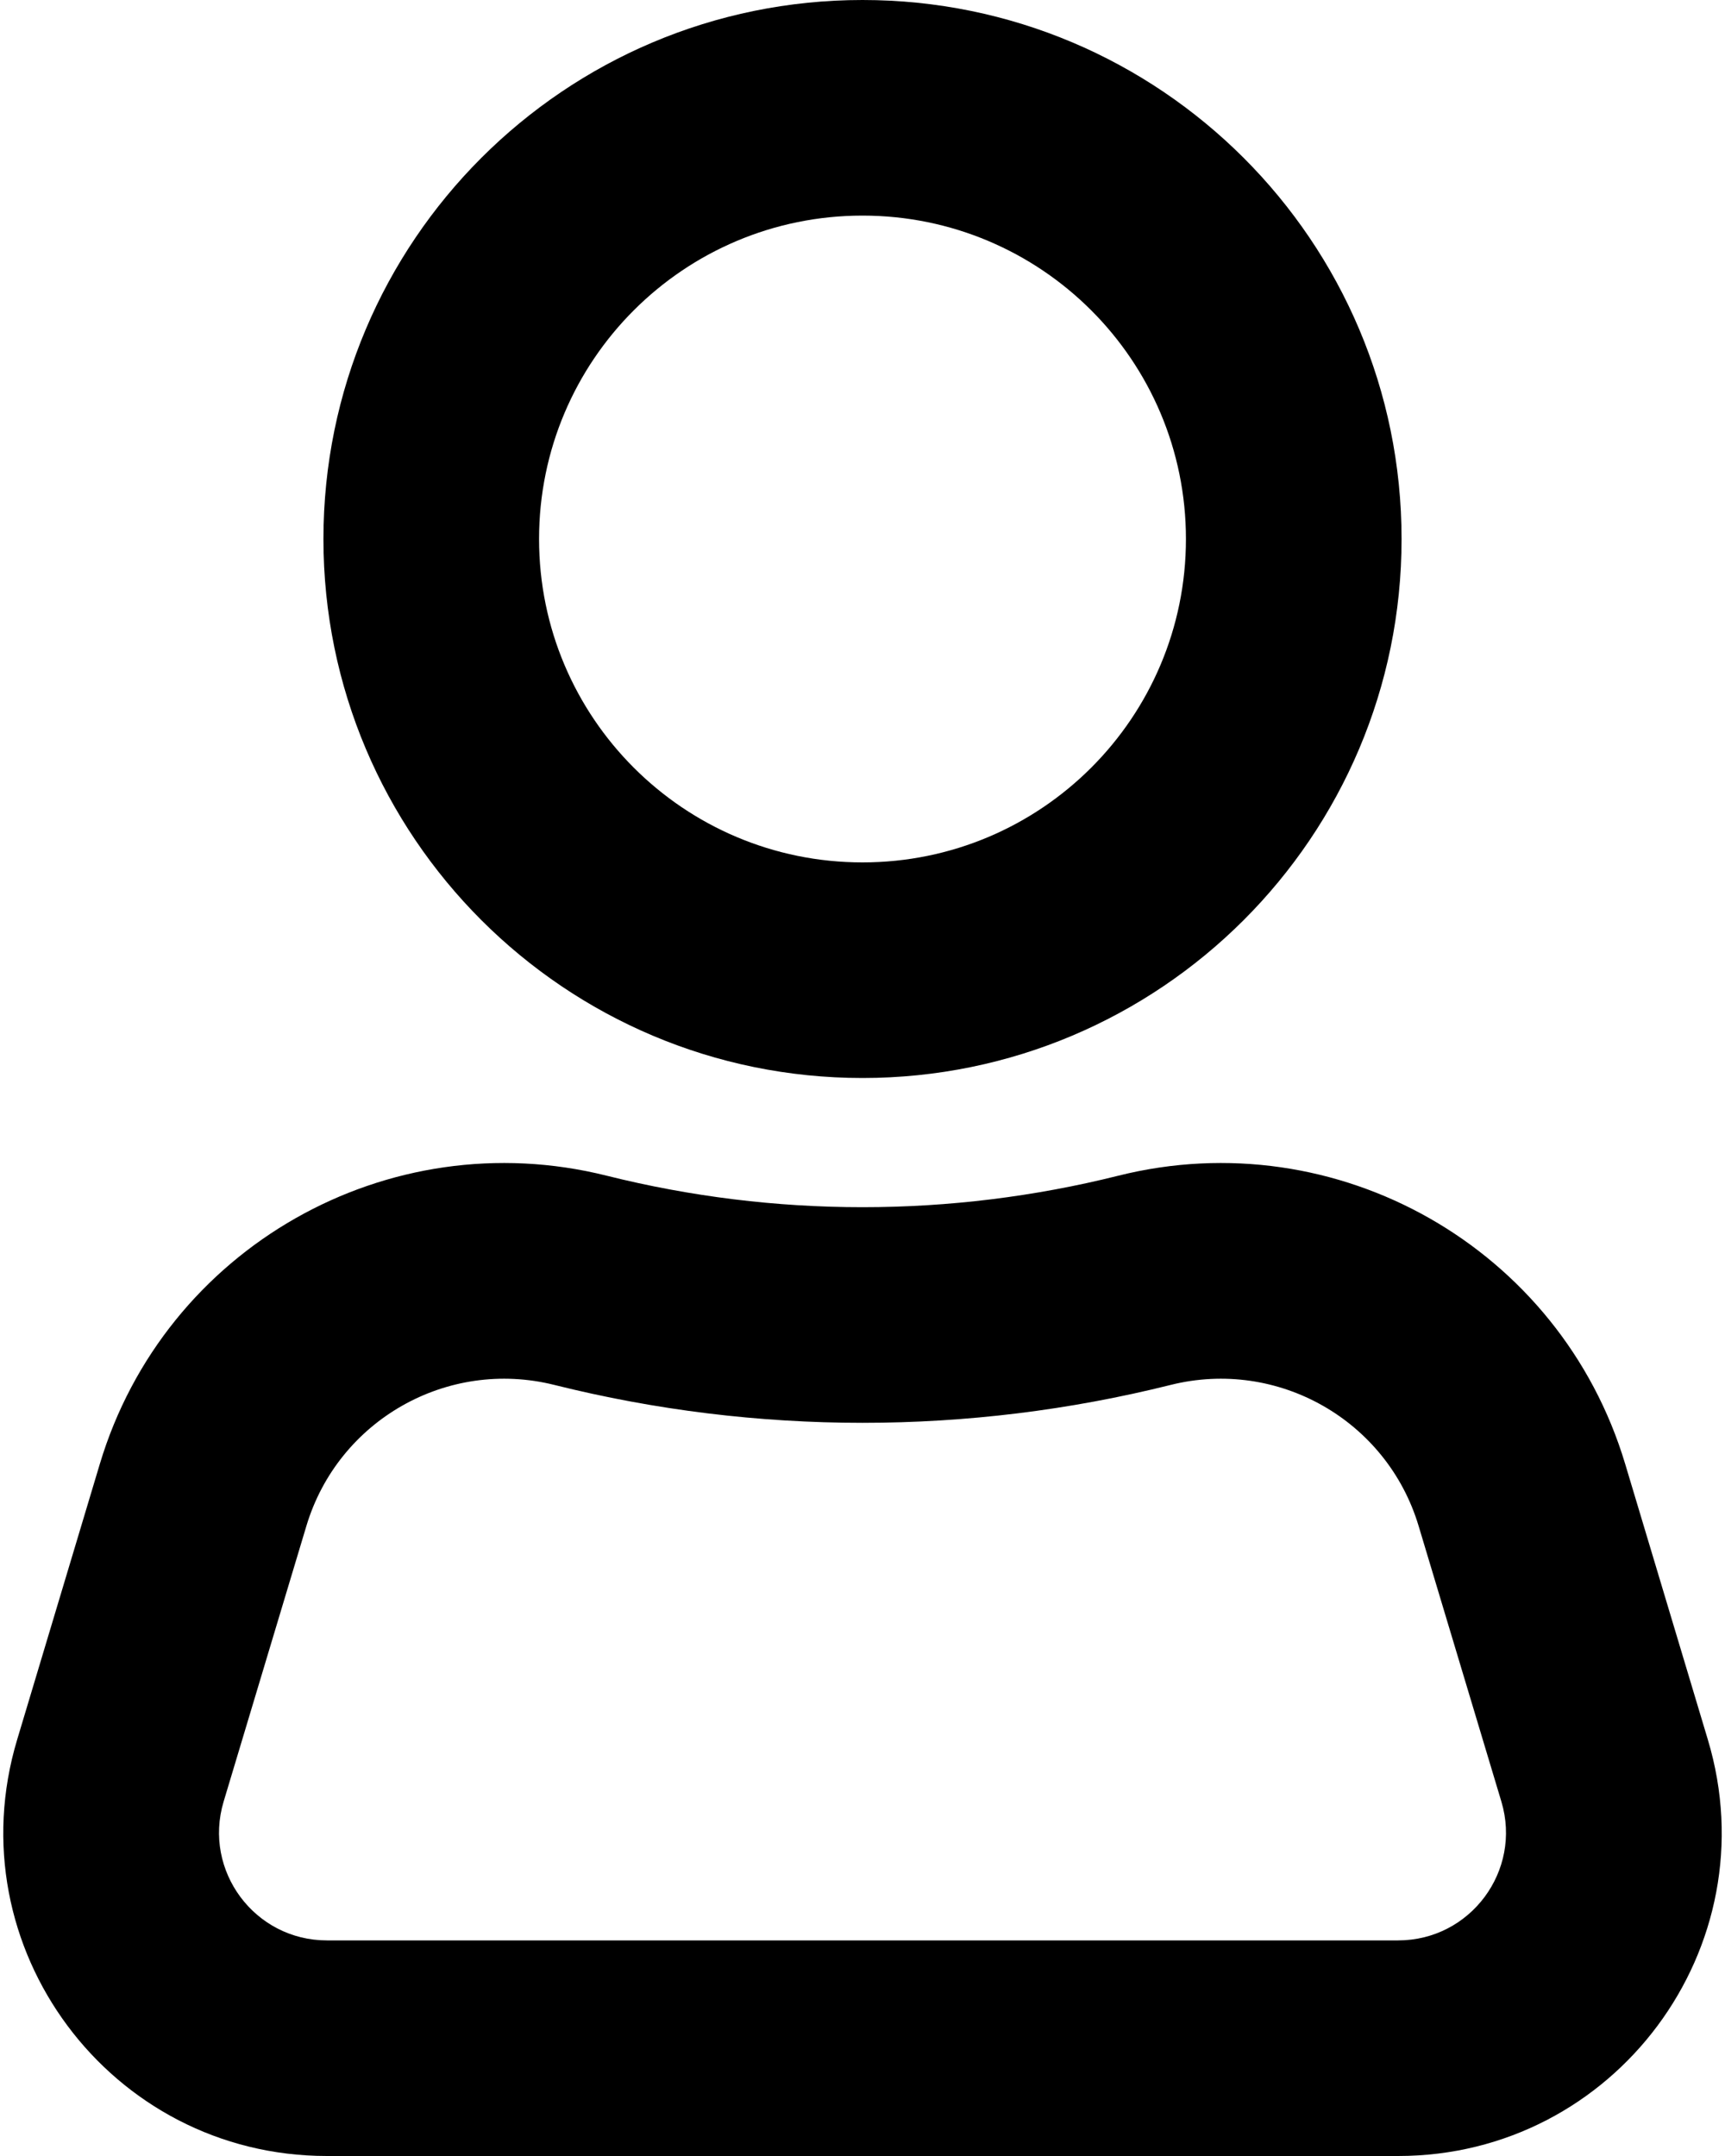 <svg width="16" height="20" viewBox="0 0 16 20" fill="none" xmlns="http://www.w3.org/2000/svg">
<path fill-rule="evenodd" clip-rule="evenodd" d="M15.841 16.138L15.074 13.58C14.473 11.576 12.403 10.399 10.374 10.906C8.815 11.296 7.185 11.296 5.626 10.906C3.597 10.399 1.527 11.576 0.926 13.58L0.159 16.138C-0.419 18.063 1.023 20 3.032 20H12.968C14.977 20 16.419 18.063 15.841 16.138ZM2.842 14.155L2.074 16.713C1.882 17.354 2.362 18 3.032 18H12.968C13.638 18 14.118 17.354 13.926 16.713L13.158 14.155C12.864 13.175 11.852 12.599 10.859 12.847C8.982 13.316 7.018 13.316 5.141 12.847C4.148 12.599 3.136 13.175 2.842 14.155Z" fill="black"/>
<path fill-rule="evenodd" clip-rule="evenodd" d="M13 5C13 7.761 10.761 10 8 10C5.239 10 3 7.761 3 5C3 2.239 5.239 0 8 0C10.761 0 13 2.239 13 5ZM8 8C9.657 8 11 6.657 11 5C11 3.343 9.657 2 8 2C6.343 2 5 3.343 5 5C5 6.657 6.343 8 8 8Z" fill="black"/>
</svg>
